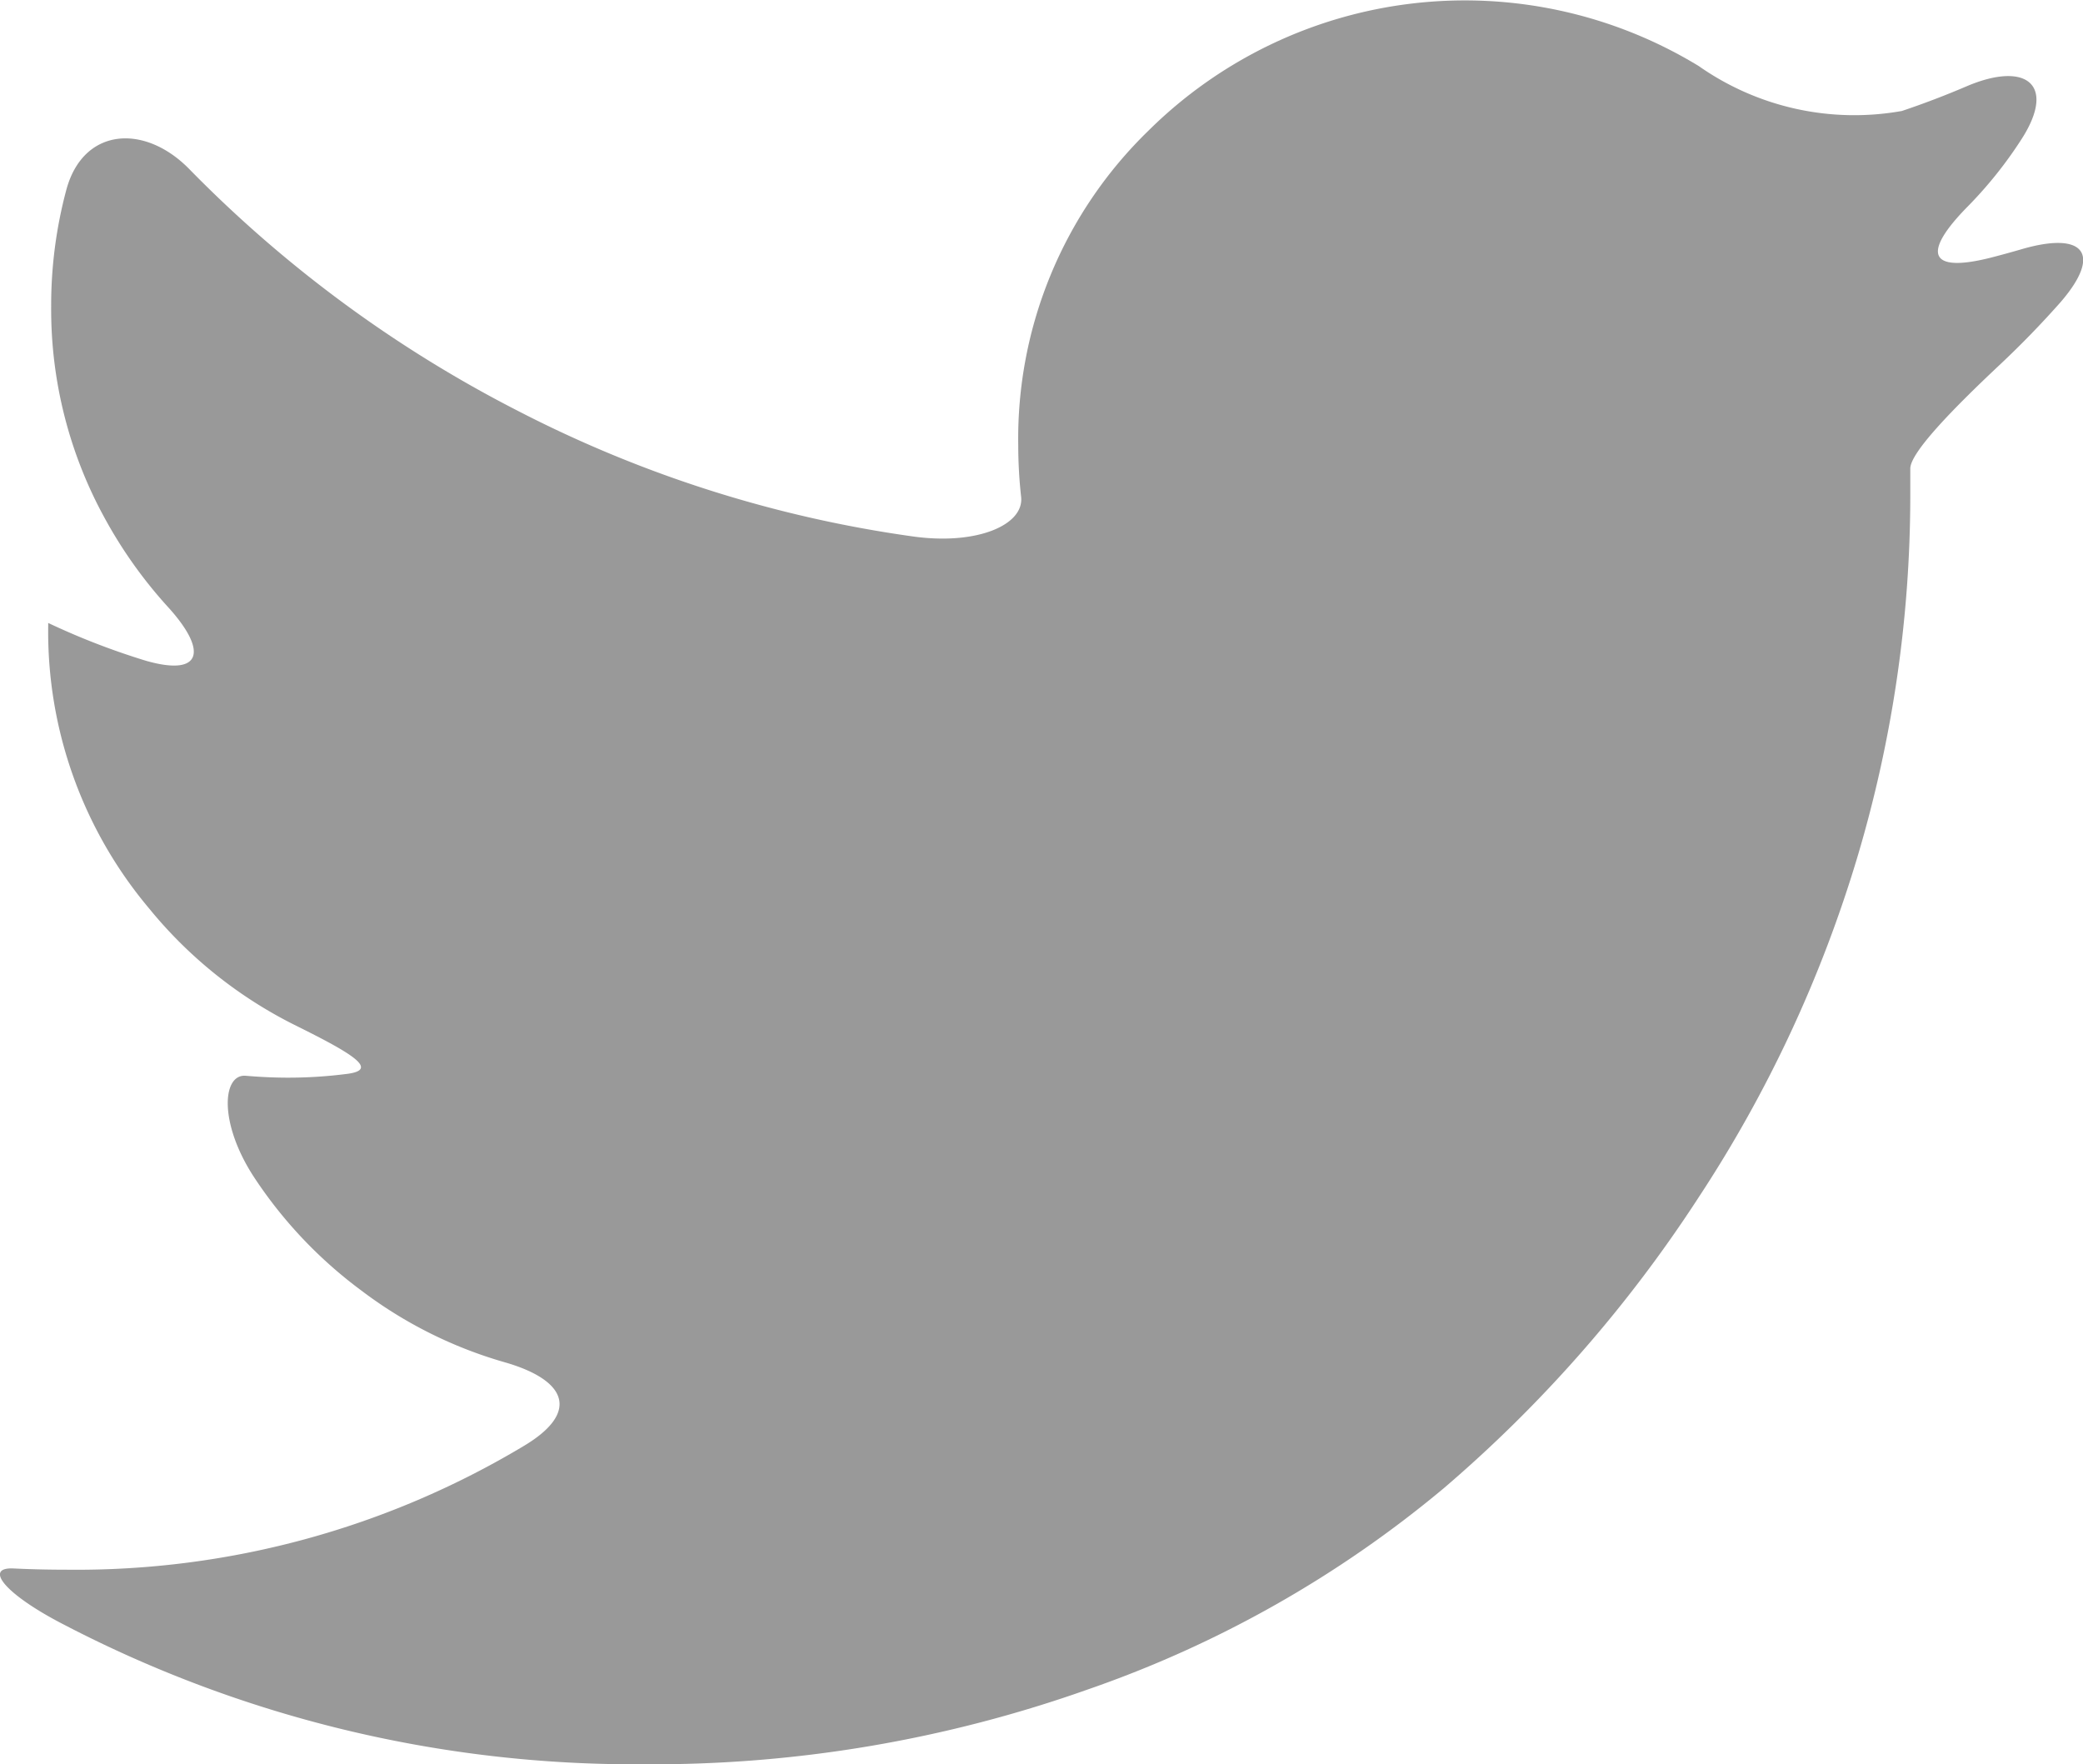 <svg xmlns="http://www.w3.org/2000/svg" width="23.204" height="19.649" viewBox="0 0 23.204 19.649">
  <g id="twitter" transform="translate(-0.003 -41.648)">
    <g id="Group_5" data-name="Group 5" transform="translate(0.003 41.648)">
      <path id="Path_5" data-name="Path 5" d="M22.523,44.424q-.172.05-.343.094c-.7.177-.764-.056-.257-.57a4.665,4.665,0,0,0,.6-.751c.39-.607.052-.871-.612-.588q-.355.152-.721.275a3.016,3.016,0,0,1-2.263-.5,5.007,5.007,0,0,0-6.13.719,4.78,4.78,0,0,0-1.451,3.508,5.237,5.237,0,0,0,.032.571c.035.314-.494.542-1.209.441a13.722,13.722,0,0,1-4.4-1.4,14.121,14.121,0,0,1-3.652-2.686c-.5-.516-1.187-.471-1.375.225a4.968,4.968,0,0,0-.169,1.3,4.83,4.83,0,0,0,.6,2.364,5.076,5.076,0,0,0,.7.982c.449.493.38.779-.245.6A8.053,8.053,0,0,1,.54,48.587v.031a4.79,4.79,0,0,0,1.128,3.154,4.935,4.935,0,0,0,1.615,1.292c.646.32.948.5.586.546a5.125,5.125,0,0,1-.658.042q-.224,0-.47-.021c-.259-.022-.305.517.087,1.122a4.965,4.965,0,0,0,1.2,1.27,4.852,4.852,0,0,0,1.6.8c.694.2.833.558.214.929A9.689,9.689,0,0,1,.755,59.133q-.314,0-.6-.014c-.331-.016-.109.276.53.61A13.769,13.769,0,0,0,7.171,61.3a14.5,14.5,0,0,0,4.958-.836,12.61,12.61,0,0,0,3.96-2.241,15,15,0,0,0,2.832-3.231A14.413,14.413,0,0,0,20.7,51.174a14.1,14.1,0,0,0,.583-3.984c0-.12,0-.228,0-.322,0-.178.468-.66.994-1.154q.356-.334.68-.7C23.427,44.47,23.215,44.222,22.523,44.424Z" transform="translate(-0.003 -41.648)" fill="#999"/>
    </g>
  </g>
</svg>
